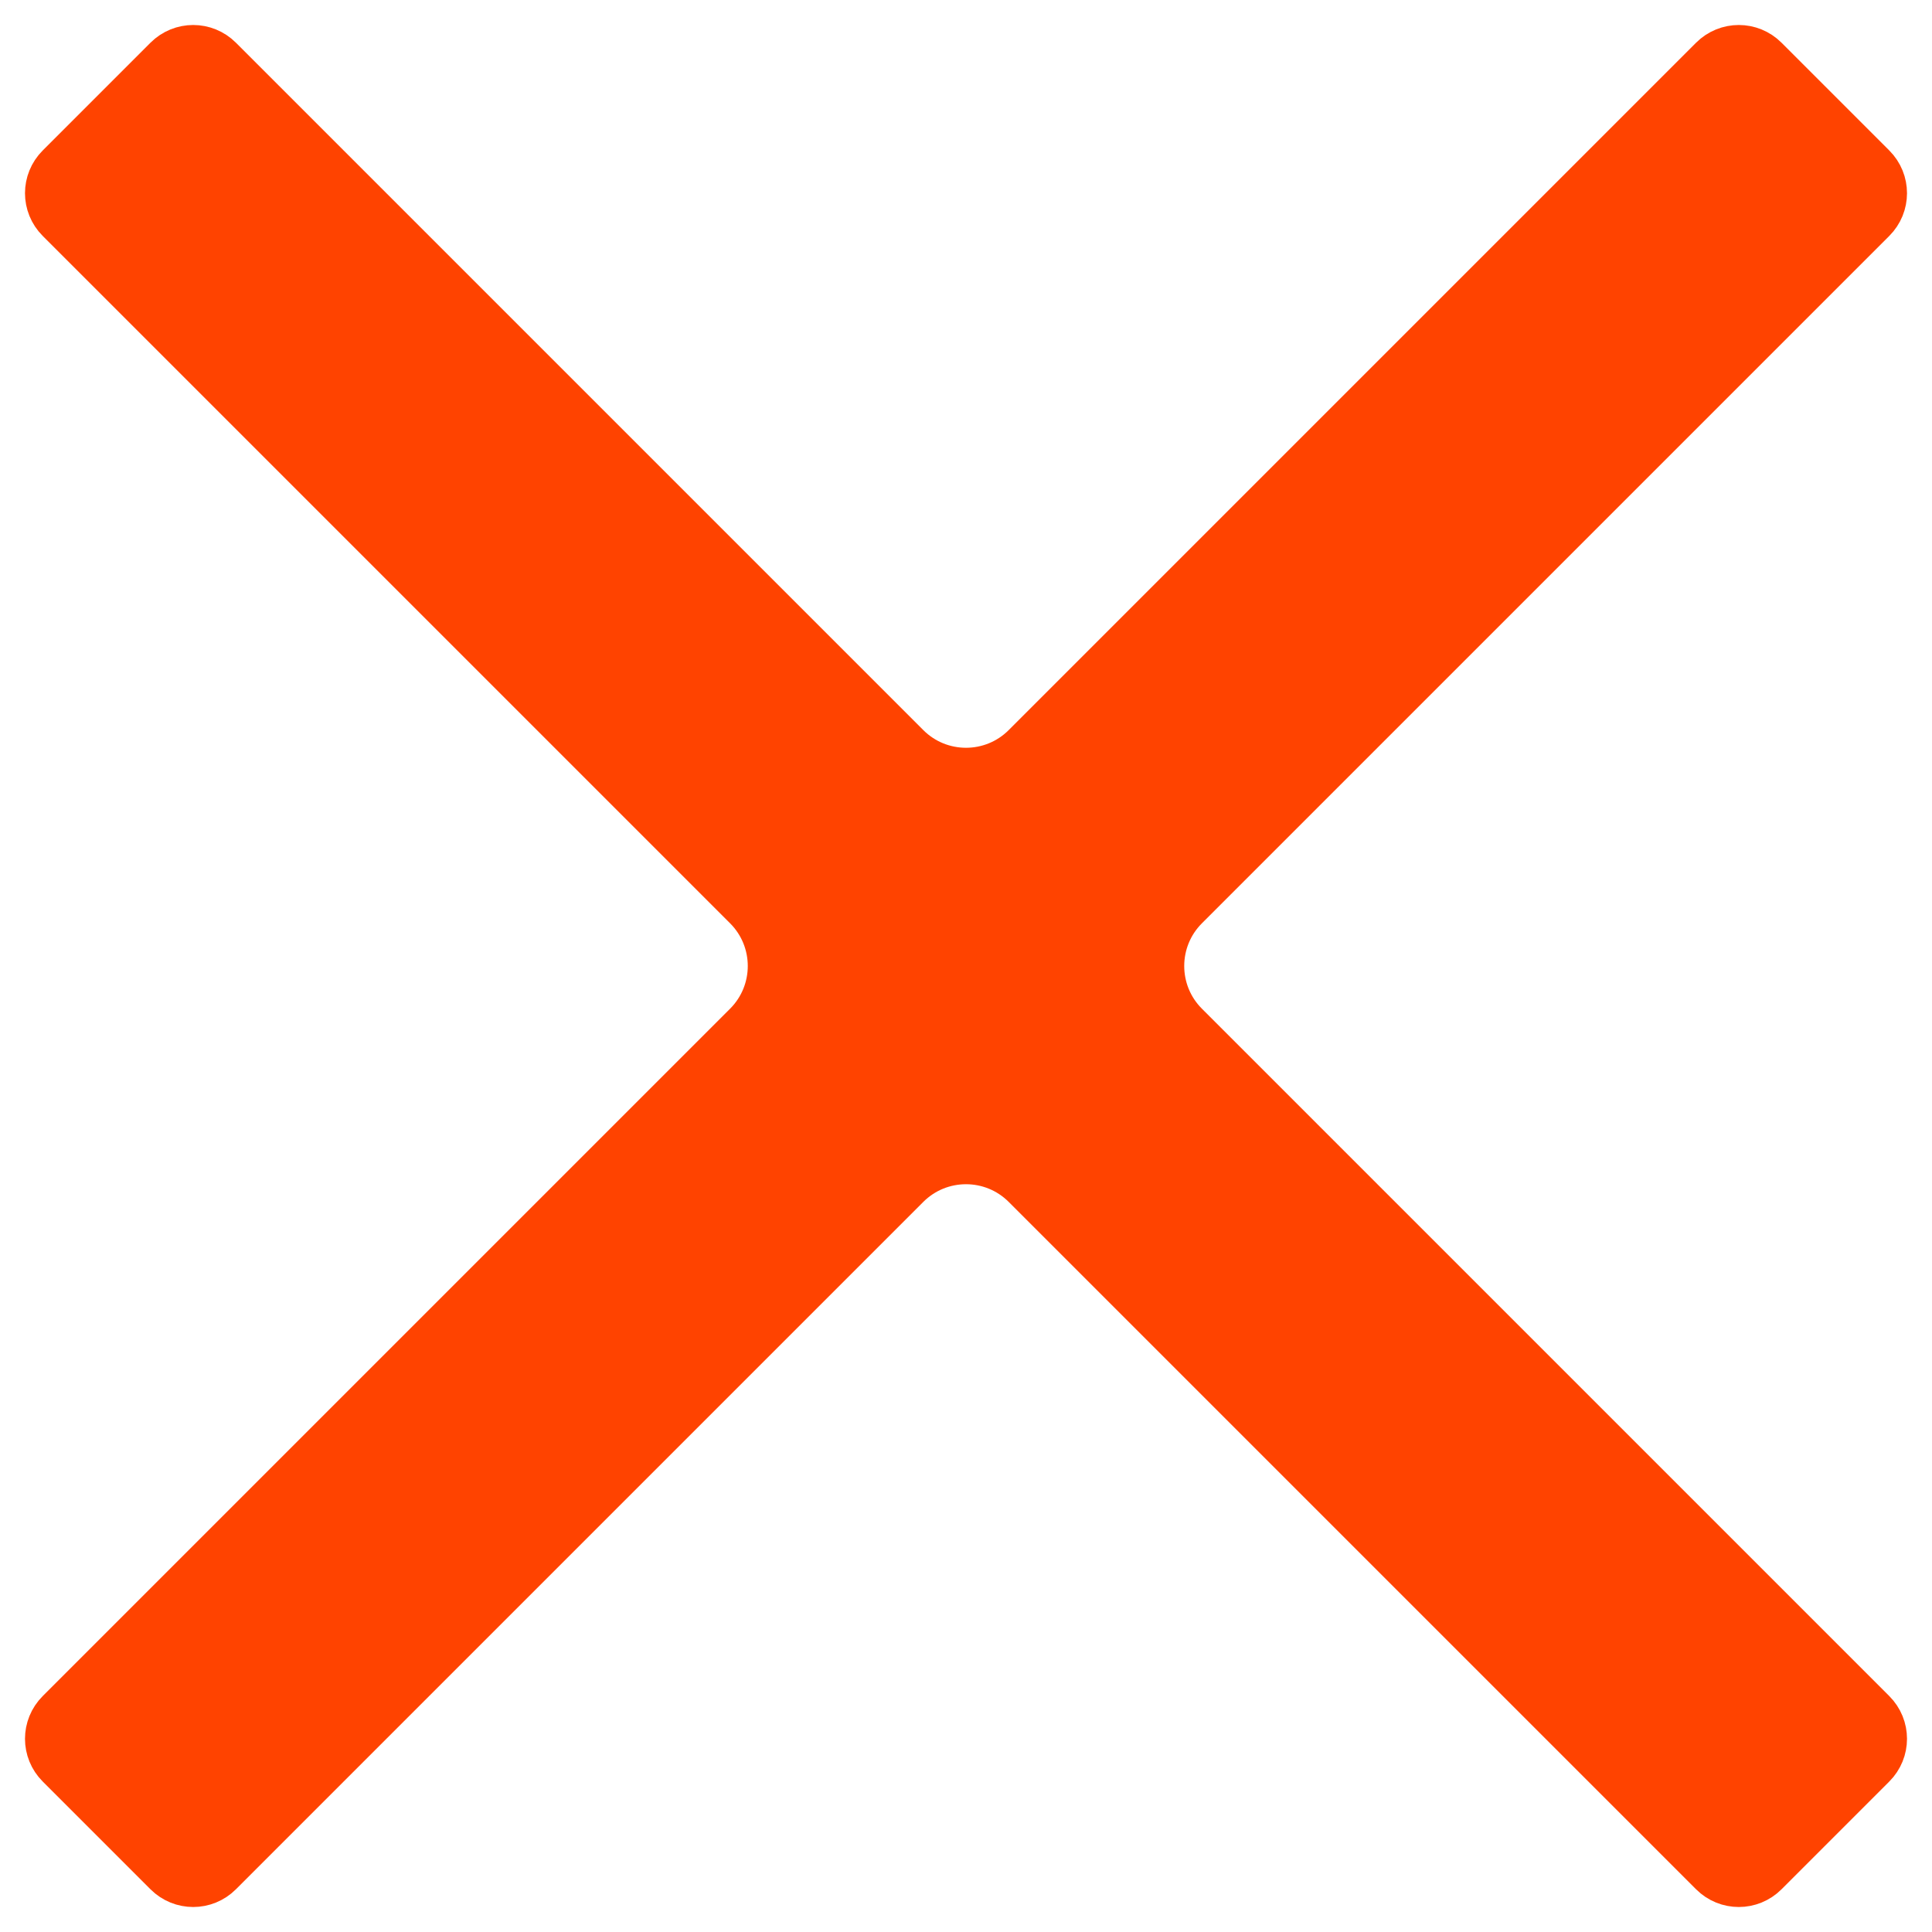<svg width="32" height="32" viewBox="0 0 32 32" fill="none" xmlns="http://www.w3.org/2000/svg">
<path d="M3.554 30.939C3.358 31.135 3.042 31.135 2.846 30.939L1.061 29.154C0.865 28.958 0.865 28.642 1.061 28.446L12.446 17.061C13.032 16.475 13.032 15.525 12.446 14.939L1.061 3.554C0.865 3.358 0.865 3.042 1.061 2.846L2.846 1.061C3.042 0.865 3.358 0.865 3.554 1.061L14.939 12.446C15.525 13.032 16.475 13.032 17.061 12.446L28.446 1.061C28.642 0.865 28.958 0.865 29.154 1.061L30.939 2.846C31.135 3.042 31.135 3.358 30.939 3.554L19.554 14.939C18.968 15.525 18.968 16.475 19.554 17.061L30.939 28.446C31.135 28.642 31.135 28.958 30.939 29.154L29.154 30.939C28.958 31.135 28.642 31.135 28.446 30.939L17.061 19.554C16.475 18.968 15.525 18.968 14.939 19.554L3.554 30.939Z" fill="#FF4300" stroke="#FF4300"/>
</svg>
